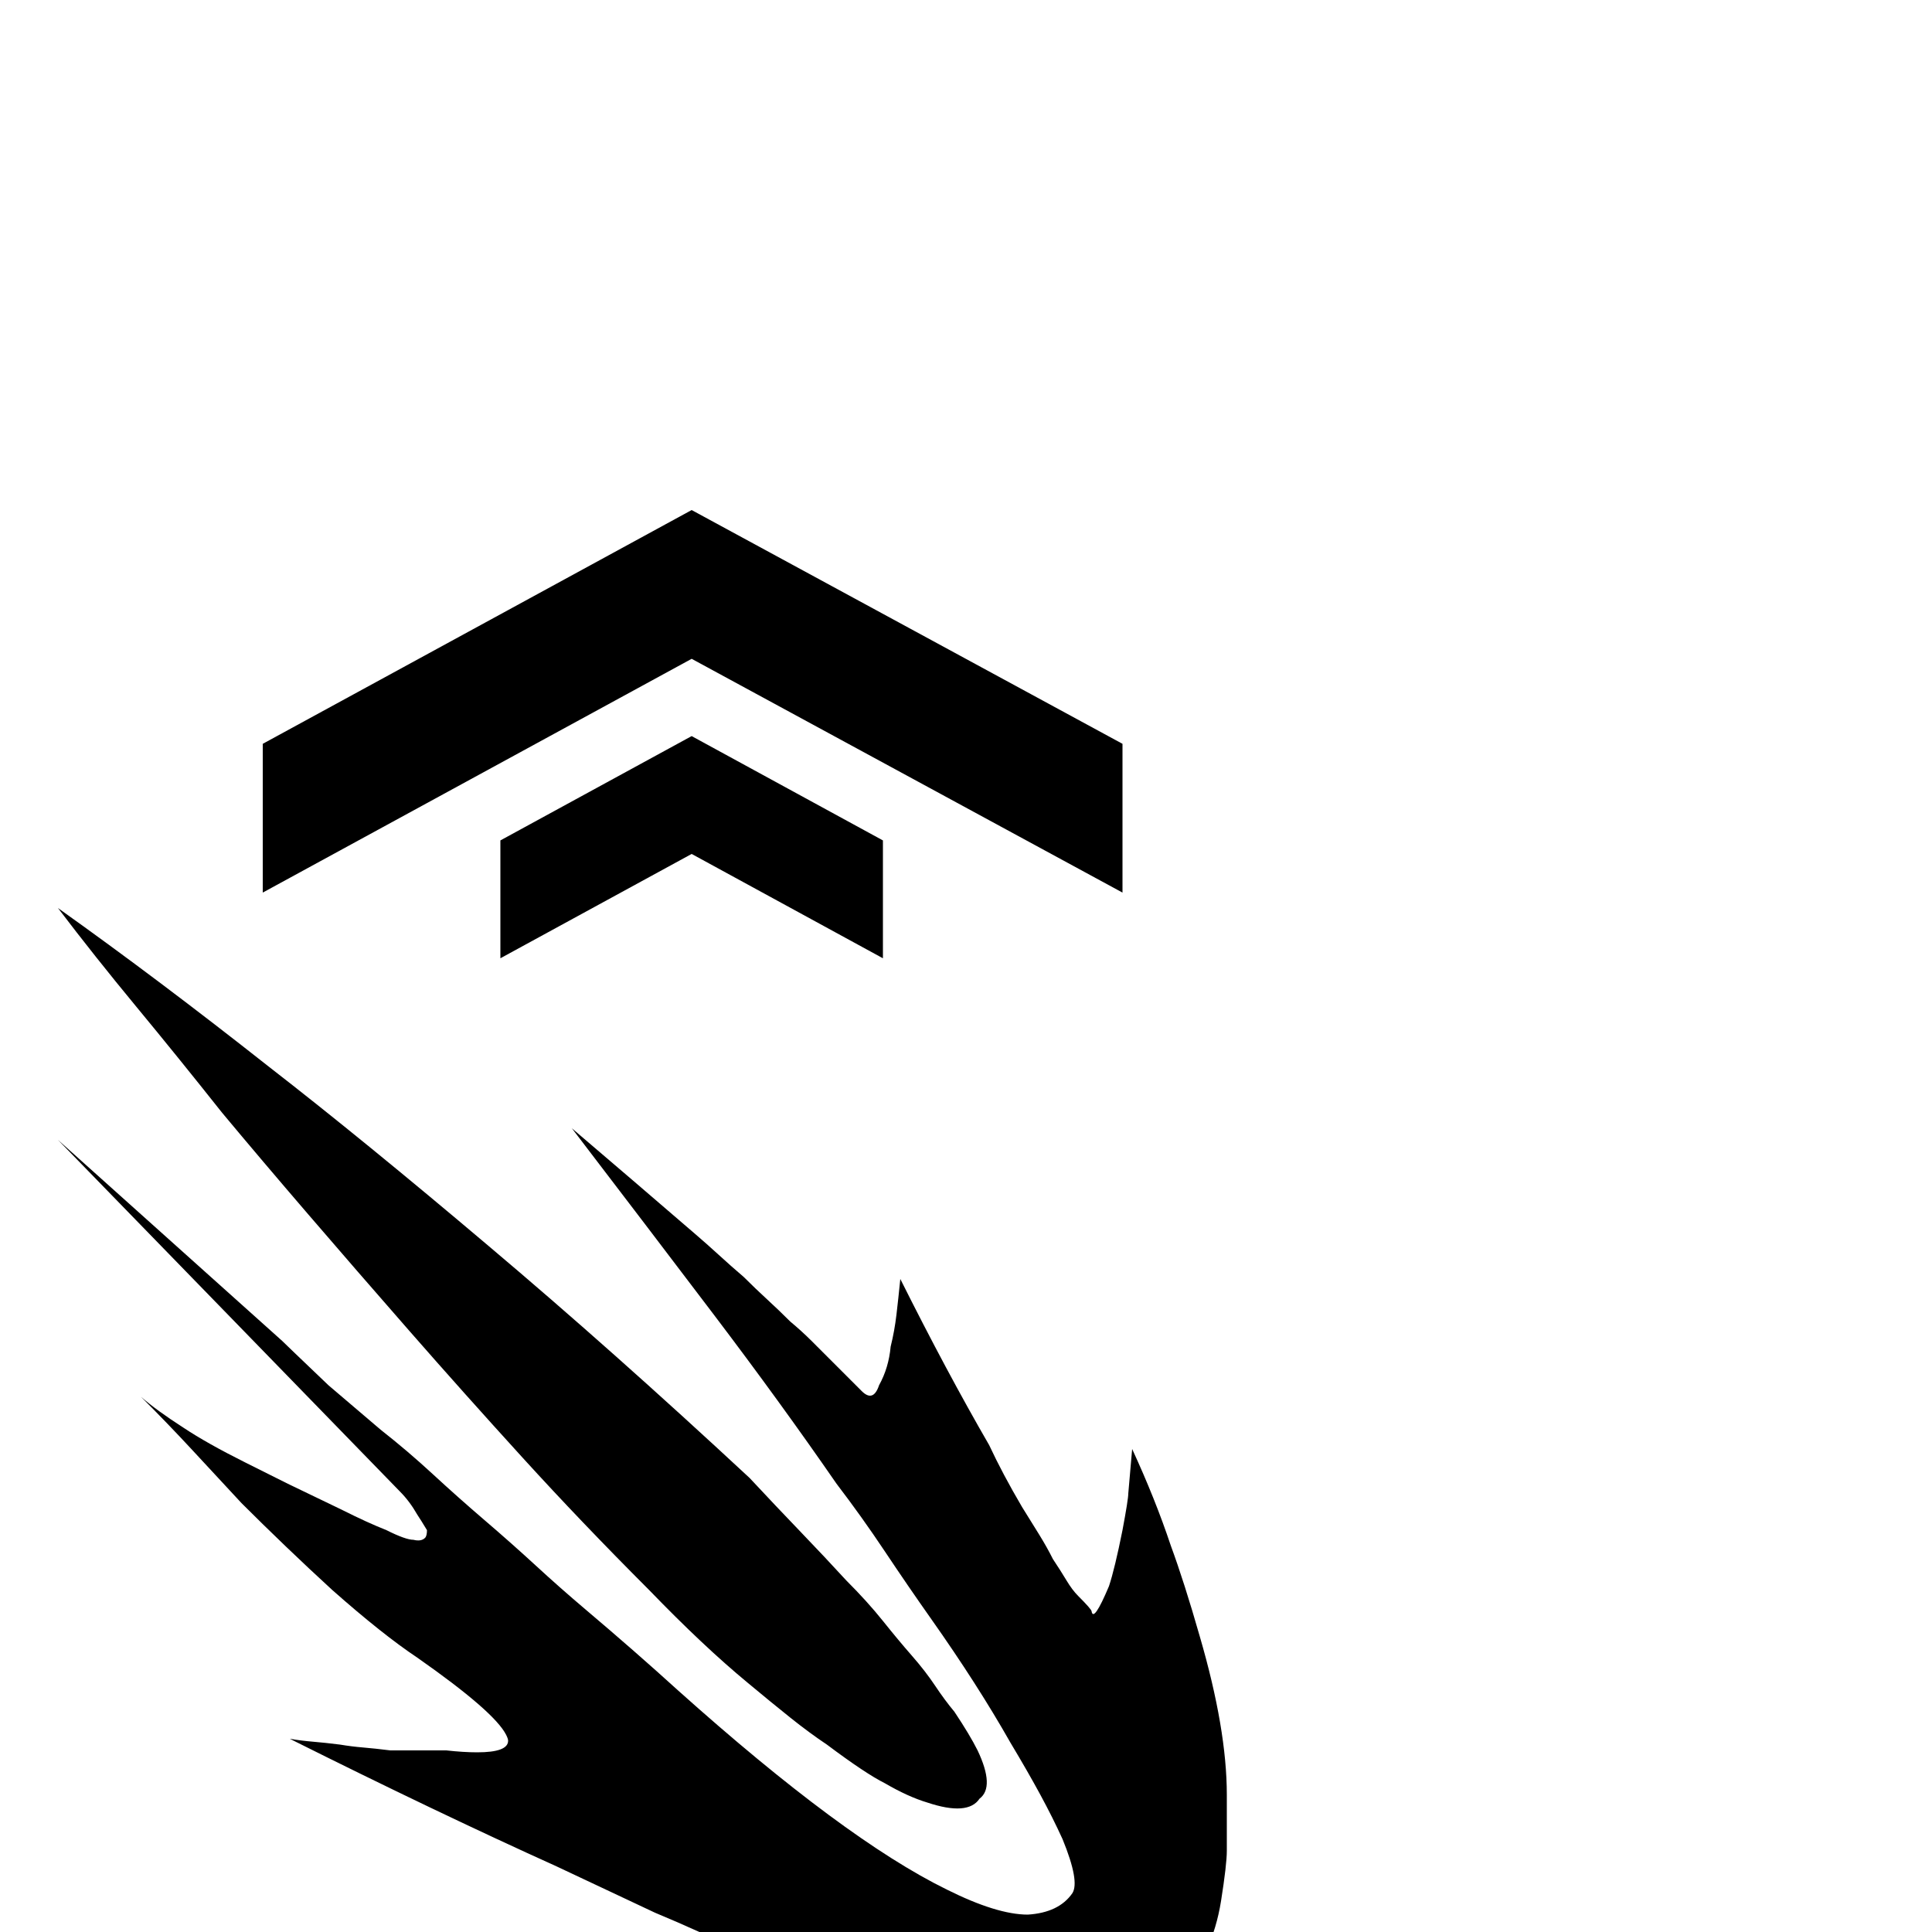 <svg xmlns="http://www.w3.org/2000/svg" viewBox="0 -267 1000 1000"><path fill="currentColor" d="M507 664q-6 9-27 2-10-3-22-10-10-5-30-20-9-6-19-14t-22-18q-23-19-51-48-35-35-65.5-68.5T212 422t-52.5-60.5T115 309q-23-29-44.5-55T30 203q52 37 109 82 49 38 114 93 64 54 135 120 14 15 26.5 28t23.5 25q11 11 19 21t15 18 12 15.5 10 13.5q4 6 7 11t5 9q9 19 1 25zm57 126q-7 1-14 .5t-15-1.5-15-2-15-3q-29-7-36-8-9-1-39-12-1 0-14-6-12-4-33-15-10-5-21-10t-23-10l-51-24q-62-28-138-66 6 1 12 1.5t14 1.5q6 1 12 1.5t14 1.5h29q9 1 16 1 16 0 16-6 0-1-1-3-6-12-46-40-18-12-44-35-12-11-24-22.5T125 511q-13-14-25.5-27.5T73 456q8 7 22 16 6 4 14 8.5t18 9.5l22 11 27 13q8 4 13.5 6.5T200 525q10 5 14 5 4 1 6-1 1-1 1-4-3-5-5-8-4-7-9-12L30 323l58 52 58 52q2 2 24 23 13 11 27 23 14 11 27 23t27 24 26.5 23.5T303 566q26 22 48 42 86 77 139 103 26 13 42 13 16-1 23-11 4-6-5-28-5-11-11.5-23T523 635q-17-30-41-64-12-17-24-35t-25-35q-29-42-63.5-87.5T296 317q34 29 63 54 7 6 13 11.5t13 11.5q6 6 12 11.5t12 11.5q6 5 11 10l10 10 16 16q6 6 9-3 5-9 6-20 2-8 3-16.5t2-18.5q12 24 23.5 45.5T512 481q7 15 17 32 5 8 9 14.5t7 12.5q4 6 7 11t6 8q7 7 7 8 1 6 9-13 3-9 7-29 3-16 3-19 1-11 2-23 12 26 20 50 7 19 15 47 14 48 14 82v29q0 7-3 26-9 56-68 73zm17-672v77L358 74 136 195v-77L358-3zm-124 50v61l-99-54-99 54v-61l99-54zm-99 899L136 945v-77l222 122 223-122v77zm0-117l-99-54v-62l99 54 99-54v62z"/></svg>